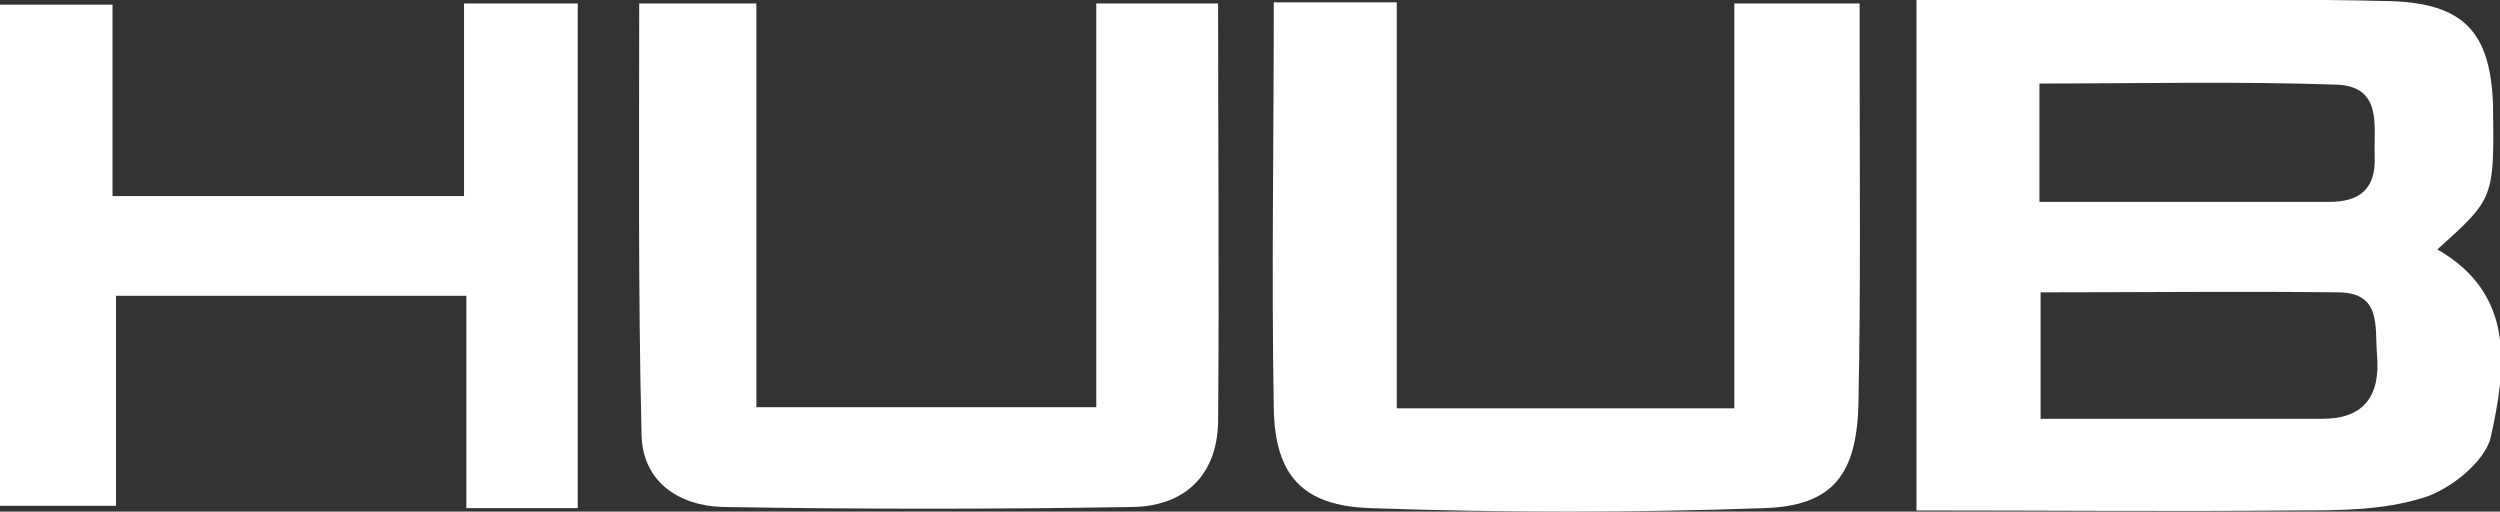 <?xml version="1.0" encoding="utf-8"?>
<!-- Generator: Adobe Illustrator 24.3.0, SVG Export Plug-In . SVG Version: 6.00 Build 0)  -->
<svg version="1.1" id="Layer_1" xmlns="http://www.w3.org/2000/svg" xmlns:xlink="http://www.w3.org/1999/xlink" x="0px" y="0px"
	 viewBox="0 0 215.5 44.1" style="enable-background:new 0 0 215.5 44.1;" xml:space="preserve">
<rect x="0" y="0" width="215.5" height="44.1" fill="#333333" stroke="none"/>
<style type="text/css">
	.st0{fill:#FFFFFF;}
</style>
<g id="Layer_2_1_">
	<g id="Layer_1-2">
		<path class="st0" d="M165.2,0c6.2,0,12.3,0,18.4,0c7.5,0,15-0.1,22.5,0.1c6.3,0.2,8.6,2.7,8.8,9c0.1,8,0.1,8-4.8,12.4
			c6.8,3.9,5.9,10.3,4.6,16.2c-0.5,2.1-3.5,4.5-5.8,5.2C205.4,44,201.6,44,198,44c-10.8,0.1-21.6,0-32.8,0L165.2,0z M175.9,36.1
			c8.3,0,16.3,0,24.3,0c3.6,0,5-2,4.7-5.5c-0.2-2.5,0.4-5.4-3.4-5.4c-8.4-0.1-16.9,0-25.6,0V36.1z M175.8,17.4c8.7,0,16.8,0,25,0
			c2.6,0,4-1.1,3.9-3.9c-0.1-2.6,0.7-6-3.2-6.2c-8.6-0.3-17.1-0.1-25.7-0.1L175.8,17.4z"/>
		<path class="st0" d="M109.8,0.2h10.6v35h29.1V0.3h10.8v4.8c0,9.8,0.1,19.6-0.1,29.5c-0.1,6.3-2.2,9-8.1,9.2
			c-11.3,0.4-22.6,0.4-34,0c-5.8-0.2-8.2-2.8-8.3-8.6C109.6,23.8,109.8,12.3,109.8,0.2z"/>
		<path class="st0" d="M55.1,0.3h10.1v34.8h29.3V0.3H105c0,12.2,0.1,24.2,0,36.1c-0.1,4.5-2.8,7.2-7.3,7.3
			c-11.8,0.2-23.6,0.2-35.4,0c-3.8-0.1-7-2.2-7-6.4C55,25.1,55.1,12.8,55.1,0.3z"/>
		<path class="st0" d="M9.7,16.9H40V0.3h9.8v43.5h-9.6V25.5H10v18.1H0V0.4h9.7V16.9z"/>
	</g>
</g>
</svg>
